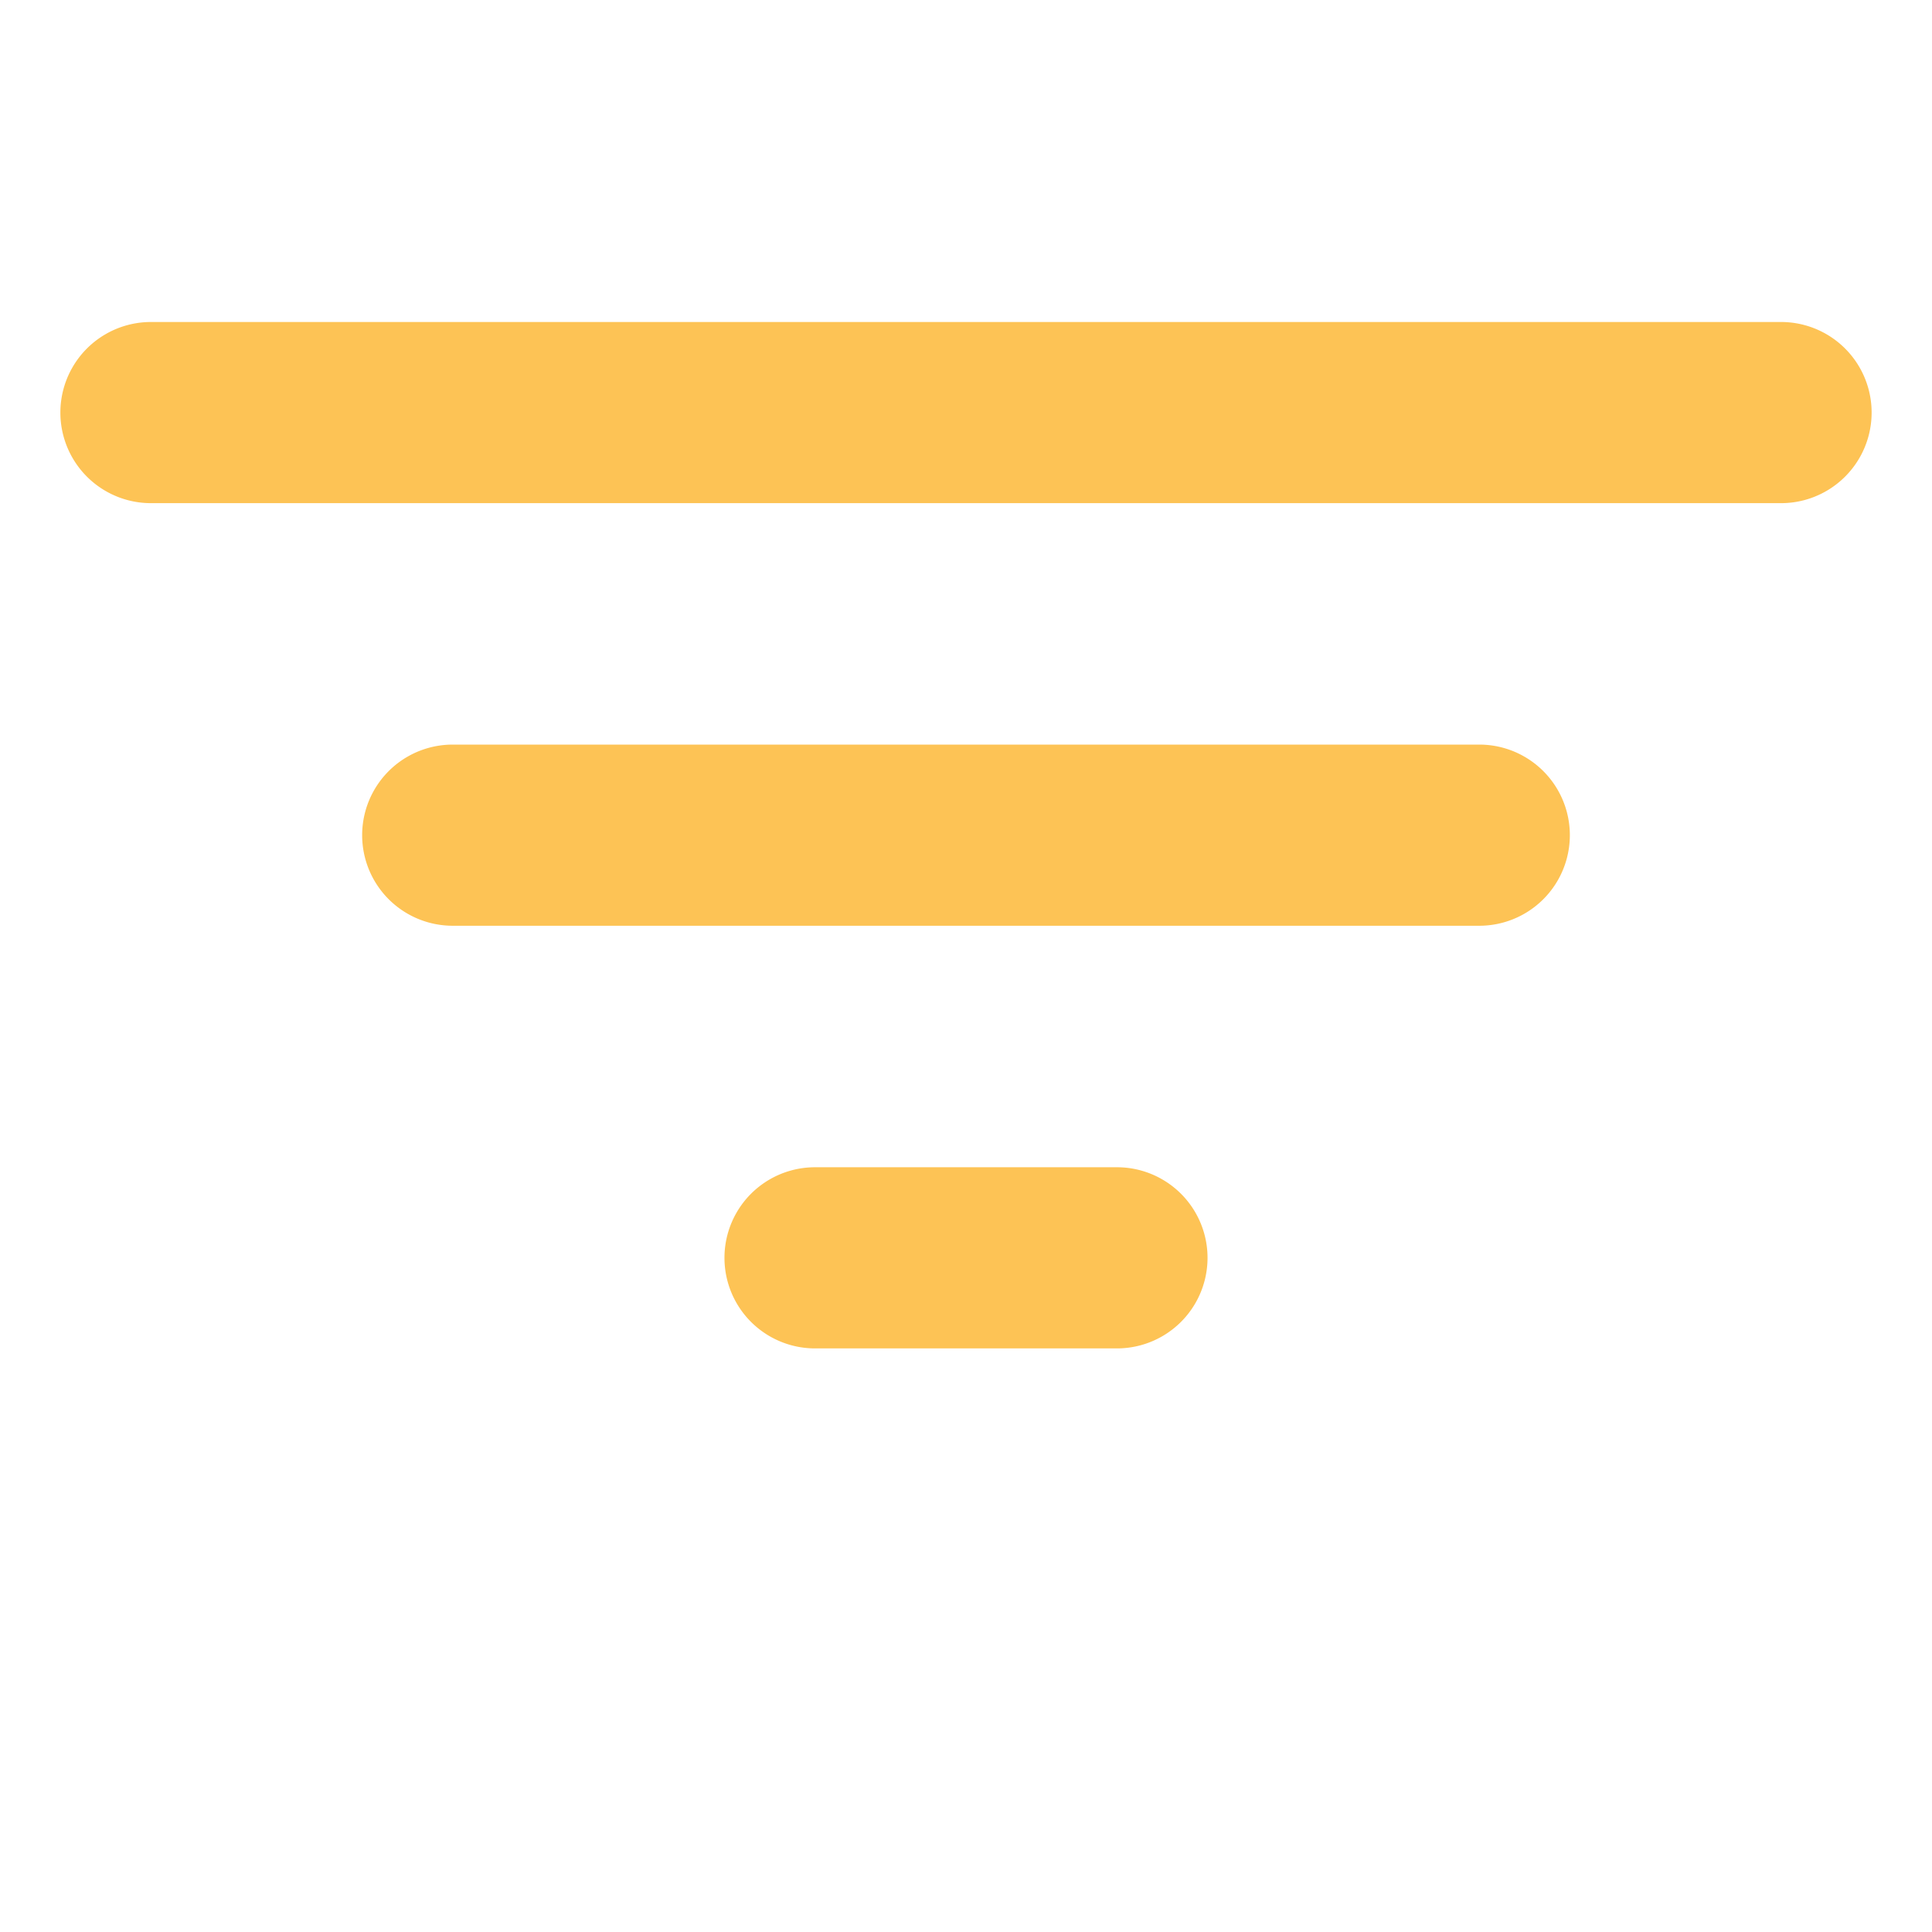 <svg width="30" height="30" fill="none" xmlns="http://www.w3.org/2000/svg"><path d="M27.656 7.813H2.344a1.406 1.406 0 0 1 0-2.813h25.312a1.406 1.406 0 1 1 0 2.813Zm-4.687 6.562H7.03a1.406 1.406 0 0 1 0-2.813H22.97a1.406 1.406 0 0 1 0 2.813Zm-5.625 6.563h-4.688a1.406 1.406 0 0 1 0-2.813h4.688a1.406 1.406 0 0 1 0 2.813Z" fill="#FDC355"/></svg>